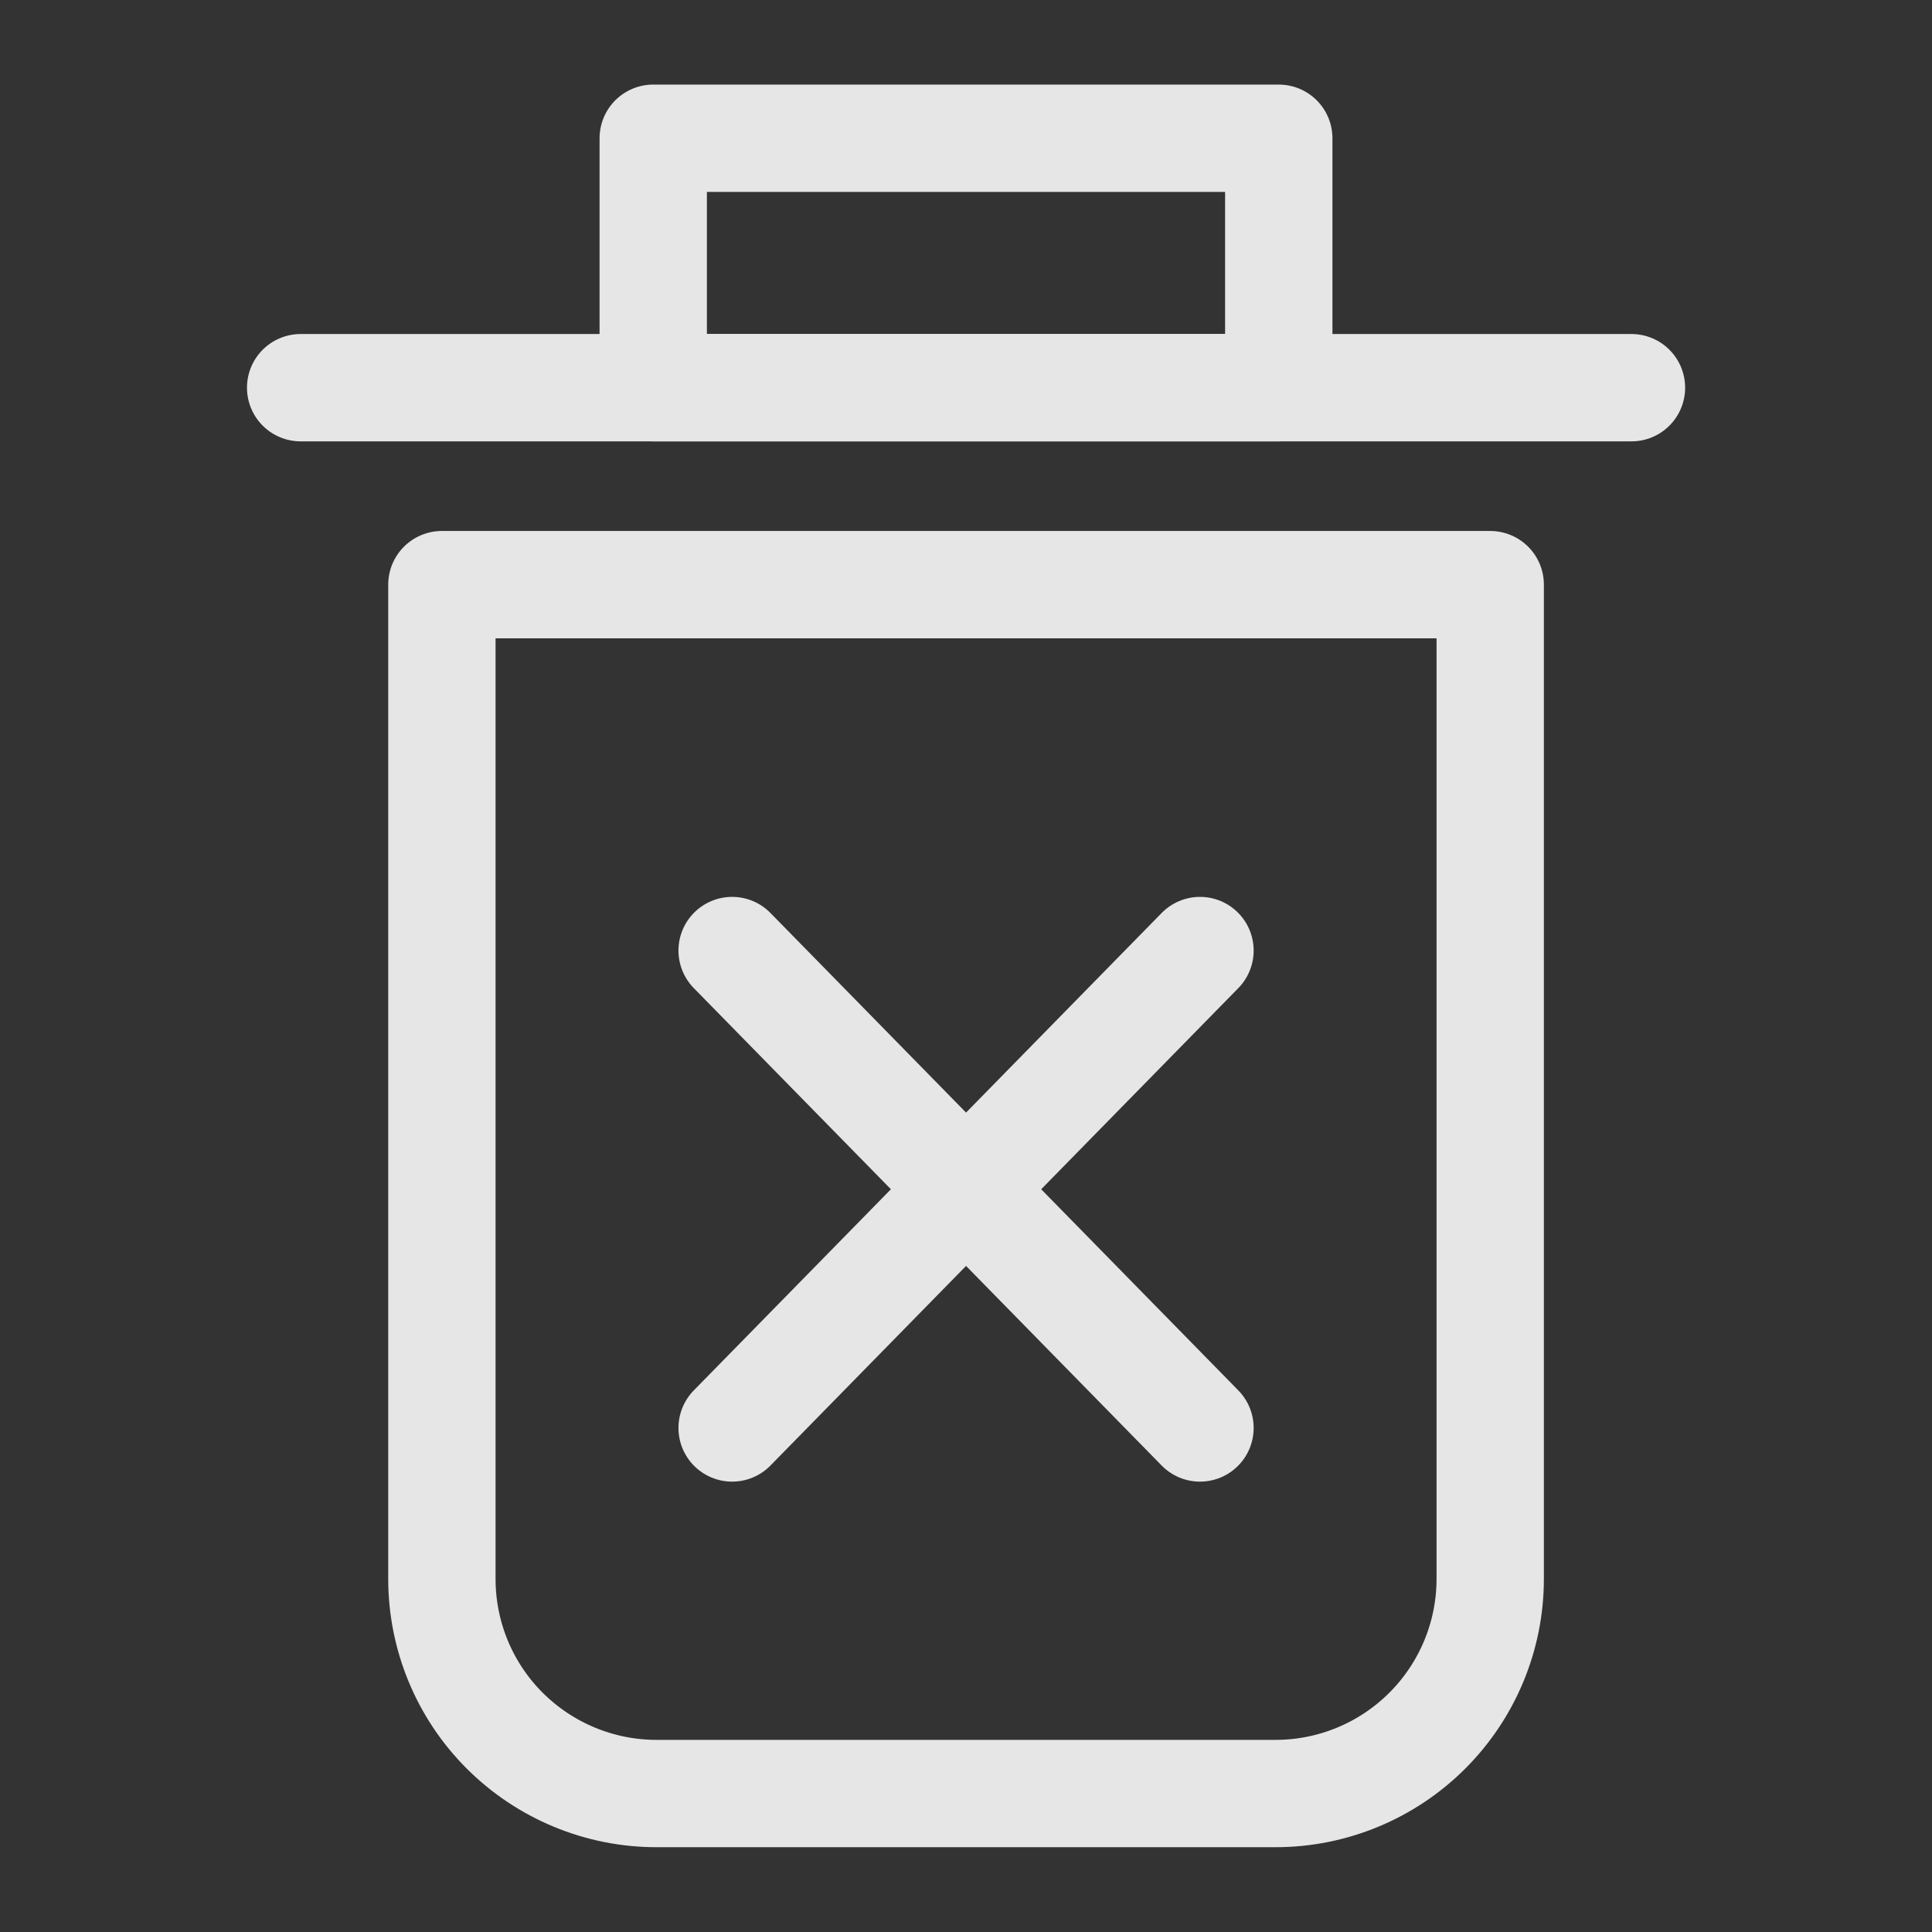 <svg width="18" height="18" viewBox="0 0 18 18" fill="none" xmlns="http://www.w3.org/2000/svg">
<rect x="0" y="0" width="18" height="18" fill="#333333" stroke="none"/>
<path d="M6.086 1.288H11.914V3.612H6.086V1.288Z" stroke="#E6E6E6" stroke-linecap="round" stroke-linejoin="round"/>
<path d="M4.117 5.447H13.884V14.71C13.884 15.241 13.673 15.749 13.298 16.124C12.923 16.499 12.414 16.71 11.884 16.71H6.117C5.586 16.71 5.078 16.499 4.702 16.124C4.327 15.749 4.117 15.241 4.117 14.71V5.447Z" stroke="#E6E6E6" stroke-linecap="round" stroke-linejoin="round"/>
<path d="M2.801 3.612H15.2Z" fill="white"/>
<path d="M2.801 3.612H15.2" stroke="#E6E6E6" stroke-linecap="round" stroke-linejoin="round"/>
<path d="M6.821 8.856L11.18 13.304" stroke="#E6E6E6" stroke-linecap="round"/>
<path d="M11.18 8.856L6.821 13.304" stroke="#E6E6E6" stroke-linecap="round"/>
</svg>
